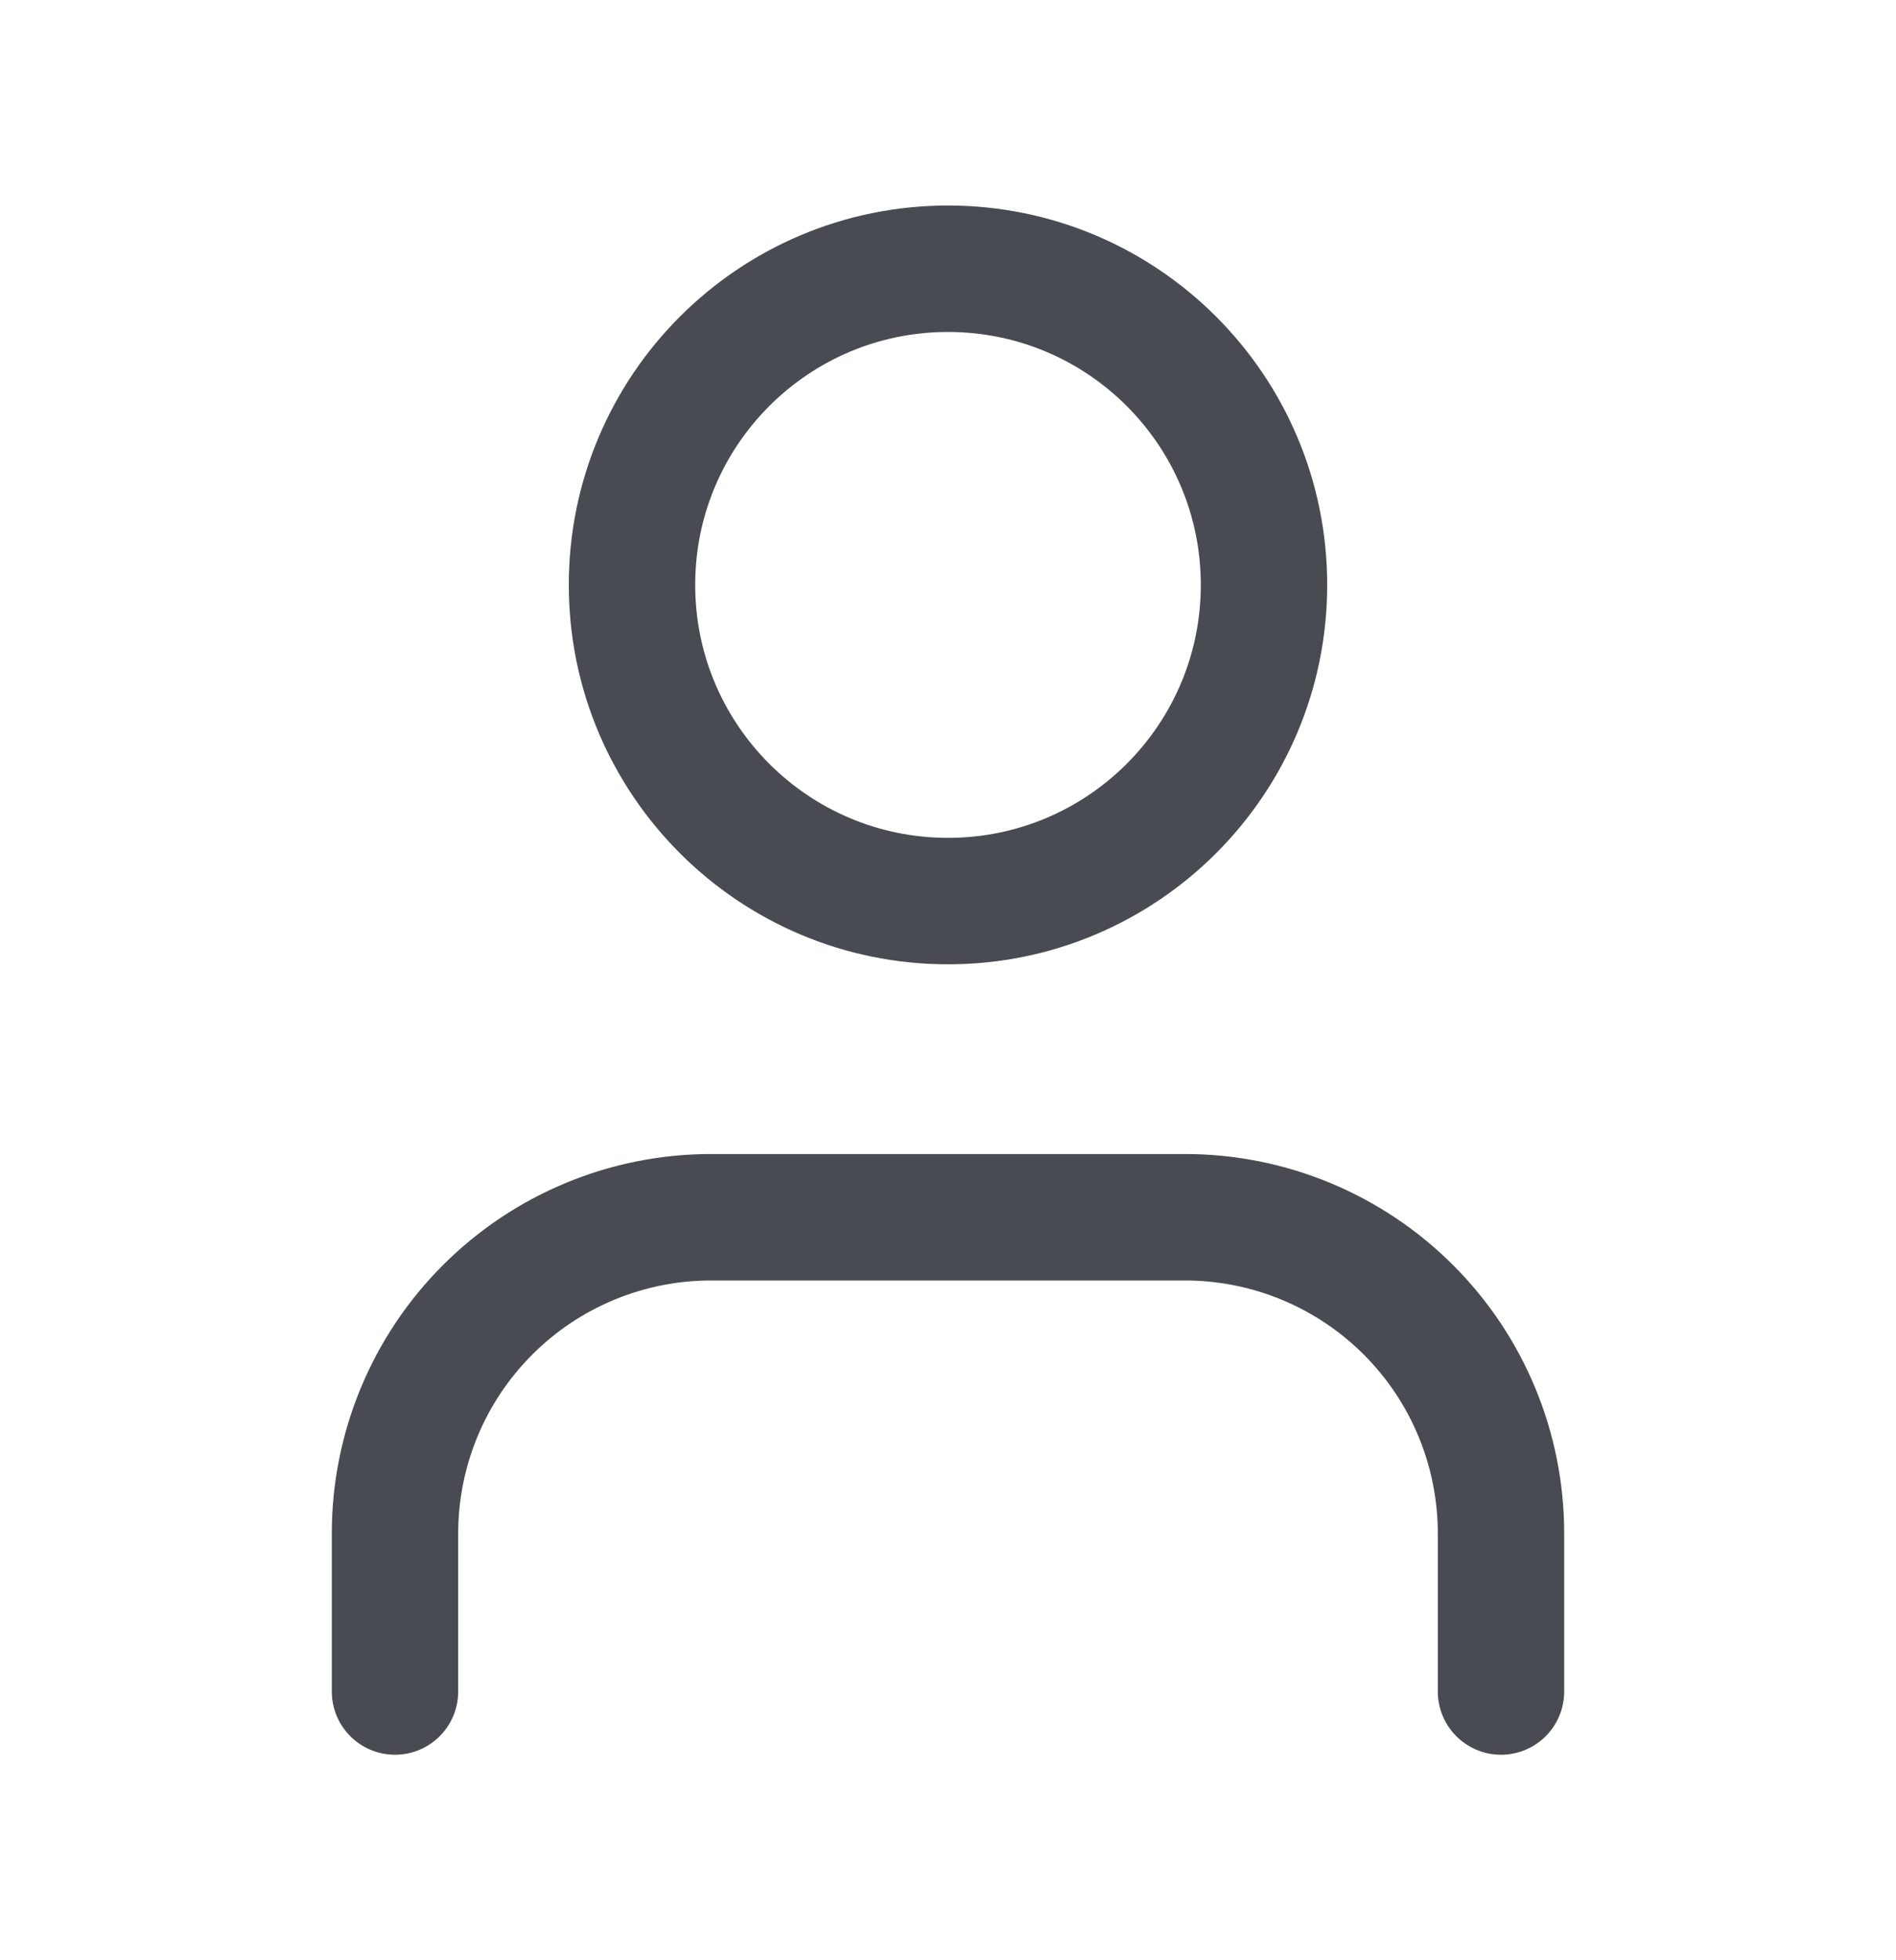 <svg width="30" height="31" viewBox="0 0 30 31" fill="none" xmlns="http://www.w3.org/2000/svg">
<path d="M23.75 26.75V24.25C23.75 22.924 23.224 21.652 22.286 20.715C21.348 19.777 20.076 19.25 18.75 19.25H11.25C9.924 19.25 8.652 19.777 7.715 20.715C6.777 21.652 6.25 22.924 6.25 24.25V26.75" stroke="#484C52" stroke-width="2" stroke-linecap="round" stroke-linejoin="round"/>
<path d="M15 14.25C17.762 14.25 20 12.011 20 9.25C20 6.489 17.762 4.25 15 4.25C12.239 4.25 10 6.489 10 9.25C10 12.011 12.239 14.25 15 14.25Z" stroke="#484C52" stroke-width="2" stroke-linecap="round" stroke-linejoin="round"/>
</svg>

